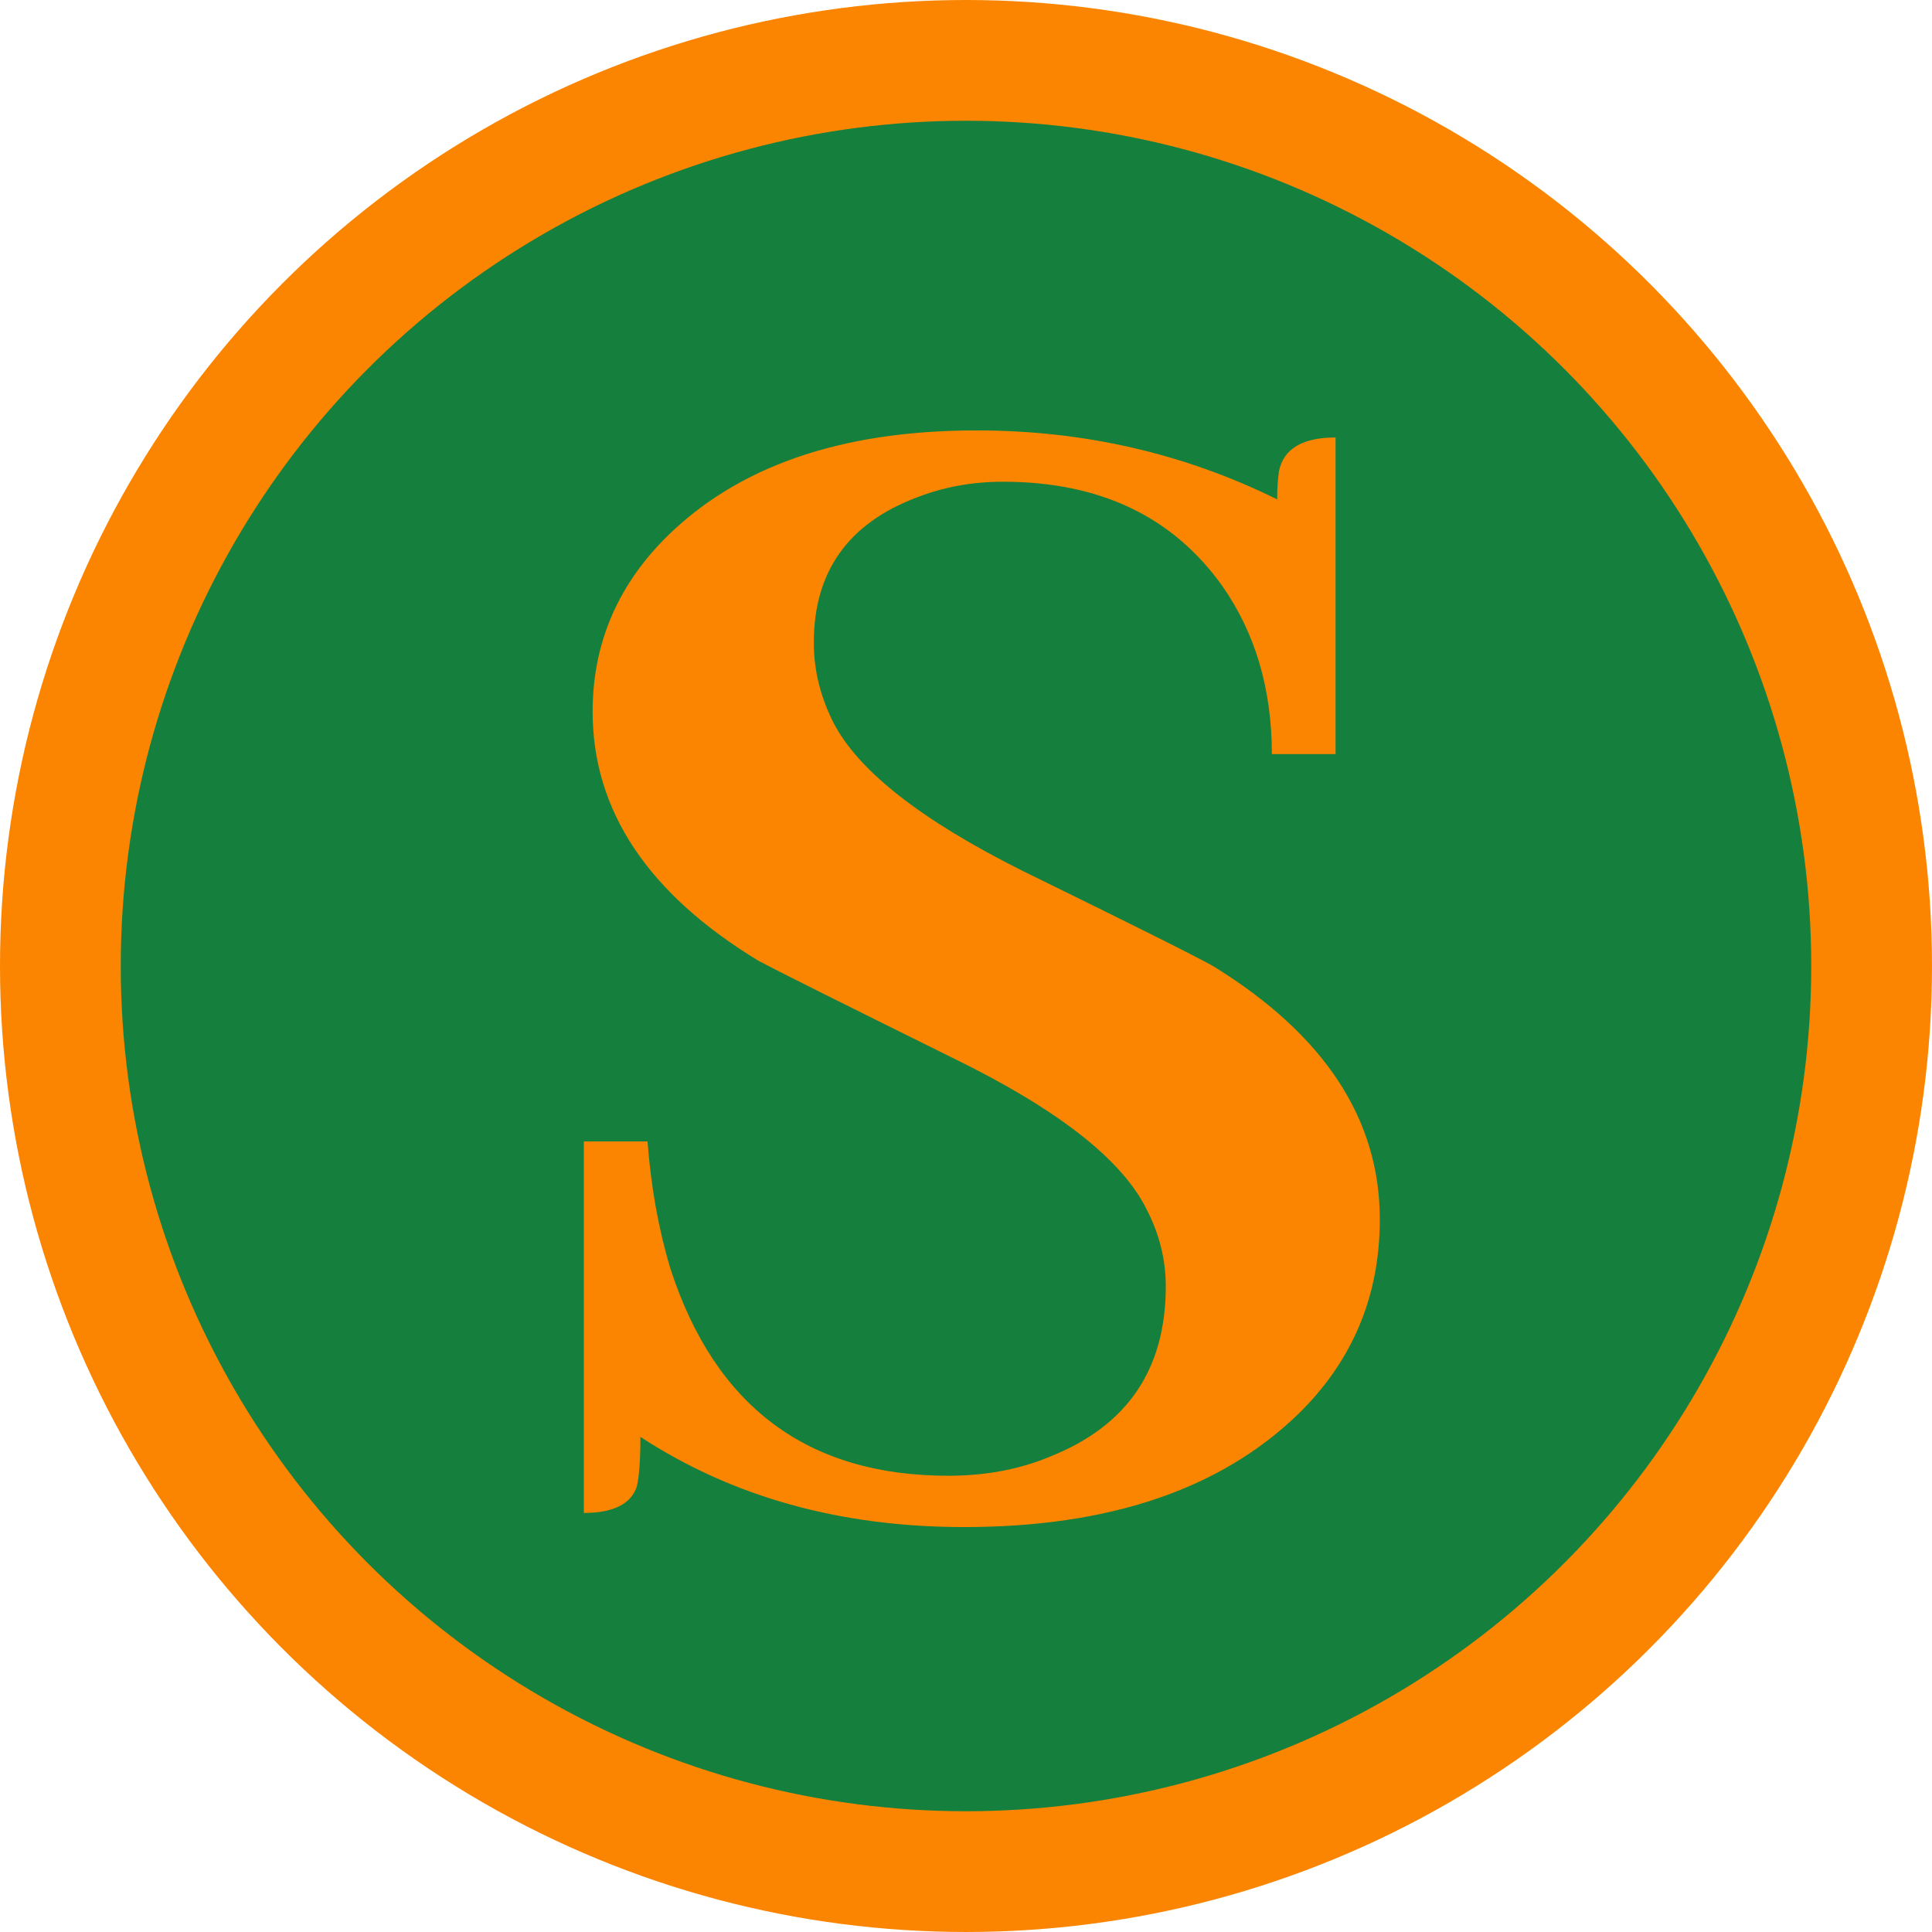 <svg width="32" height="32" viewBox="0 0 32 32" fill="none" xmlns="http://www.w3.org/2000/svg">
<circle cx="16" cy="16" r="15" fill="#15803D" stroke="#FB8500" stroke-width="2"/>
<path d="M22.854 20.195C22.854 18.535 21.936 17.139 20.1 16.006C19.826 15.85 18.771 15.322 16.936 14.424C15.256 13.584 14.211 12.764 13.801 11.963C13.586 11.533 13.479 11.094 13.479 10.645C13.479 9.473 14.045 8.672 15.178 8.242C15.627 8.066 16.105 7.979 16.613 7.979C18.215 7.979 19.426 8.555 20.246 9.707C20.793 10.488 21.066 11.416 21.066 12.49H22.121V7.246C21.574 7.246 21.262 7.432 21.184 7.803C21.164 7.939 21.154 8.096 21.154 8.271C19.611 7.51 17.951 7.129 16.174 7.129C13.908 7.129 12.18 7.734 10.988 8.945C10.207 9.746 9.816 10.693 9.816 11.787C9.816 13.428 10.734 14.805 12.57 15.918C12.863 16.074 13.938 16.611 15.793 17.529C17.512 18.369 18.576 19.199 18.986 20.02C19.201 20.43 19.309 20.859 19.309 21.309C19.309 22.676 18.674 23.613 17.404 24.121C16.896 24.336 16.33 24.443 15.705 24.443C13.381 24.443 11.848 23.301 11.105 21.016C10.91 20.371 10.783 19.668 10.725 18.906H9.67V25.059C10.158 25.059 10.451 24.912 10.549 24.619C10.588 24.443 10.607 24.17 10.607 23.799C12.131 24.795 13.918 25.293 15.969 25.293C18.371 25.293 20.217 24.668 21.506 23.418C22.404 22.539 22.854 21.465 22.854 20.195Z" fill="#FB8500"/>
</svg>
